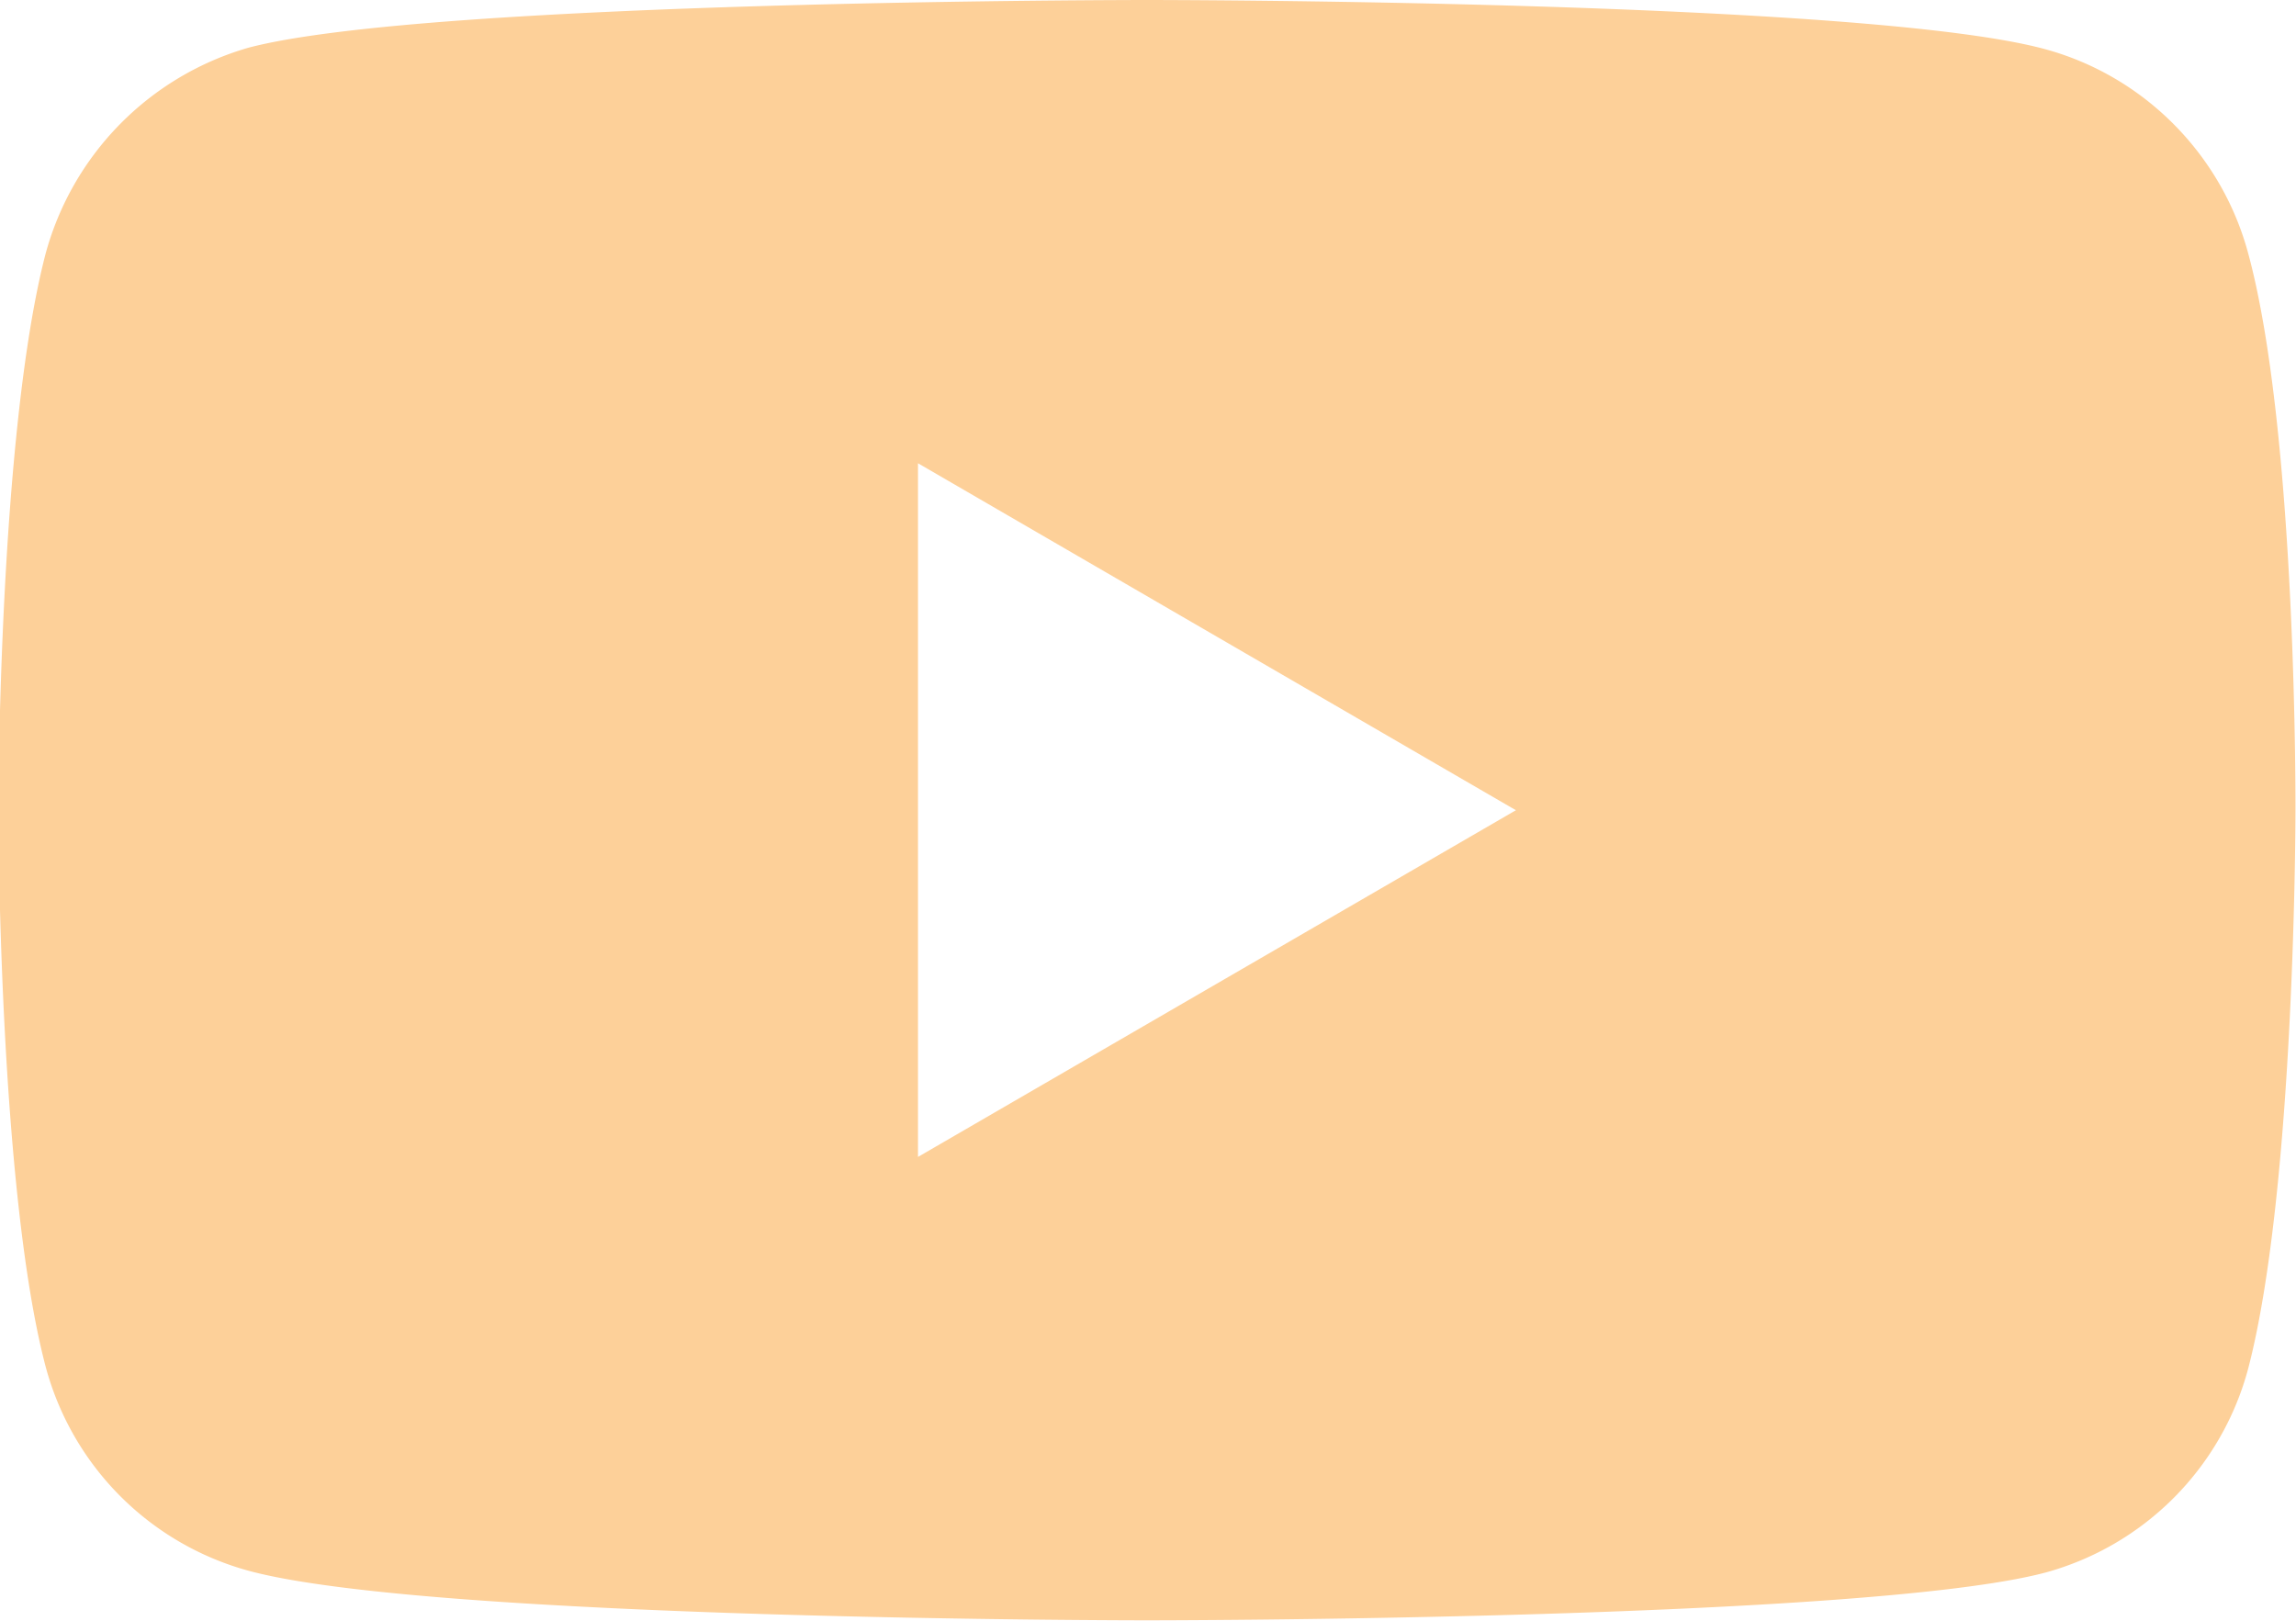<svg width="17" height="12" xmlns="http://www.w3.org/2000/svg"><path d="M16.996 6.012s0 2.78-.35 4.121a2.138 2.138 0 01-1.5 1.51c-1.33.354-6.654.354-6.654.354s-5.31 0-6.655-.368a2.14 2.14 0 01-1.499-1.51c-.35-1.327-.35-4.12-.35-4.12s0-2.781.35-4.122A2.182 2.182 0 011.837.354C3.168 0 8.492 0 8.492 0s5.323 0 6.654.365c.729.2 1.303.778 1.5 1.511.364 1.34.35 4.135.35 4.135zm-5.772-.013L6.797 3.43v5.136z" fill="#fdd099"/></svg>
